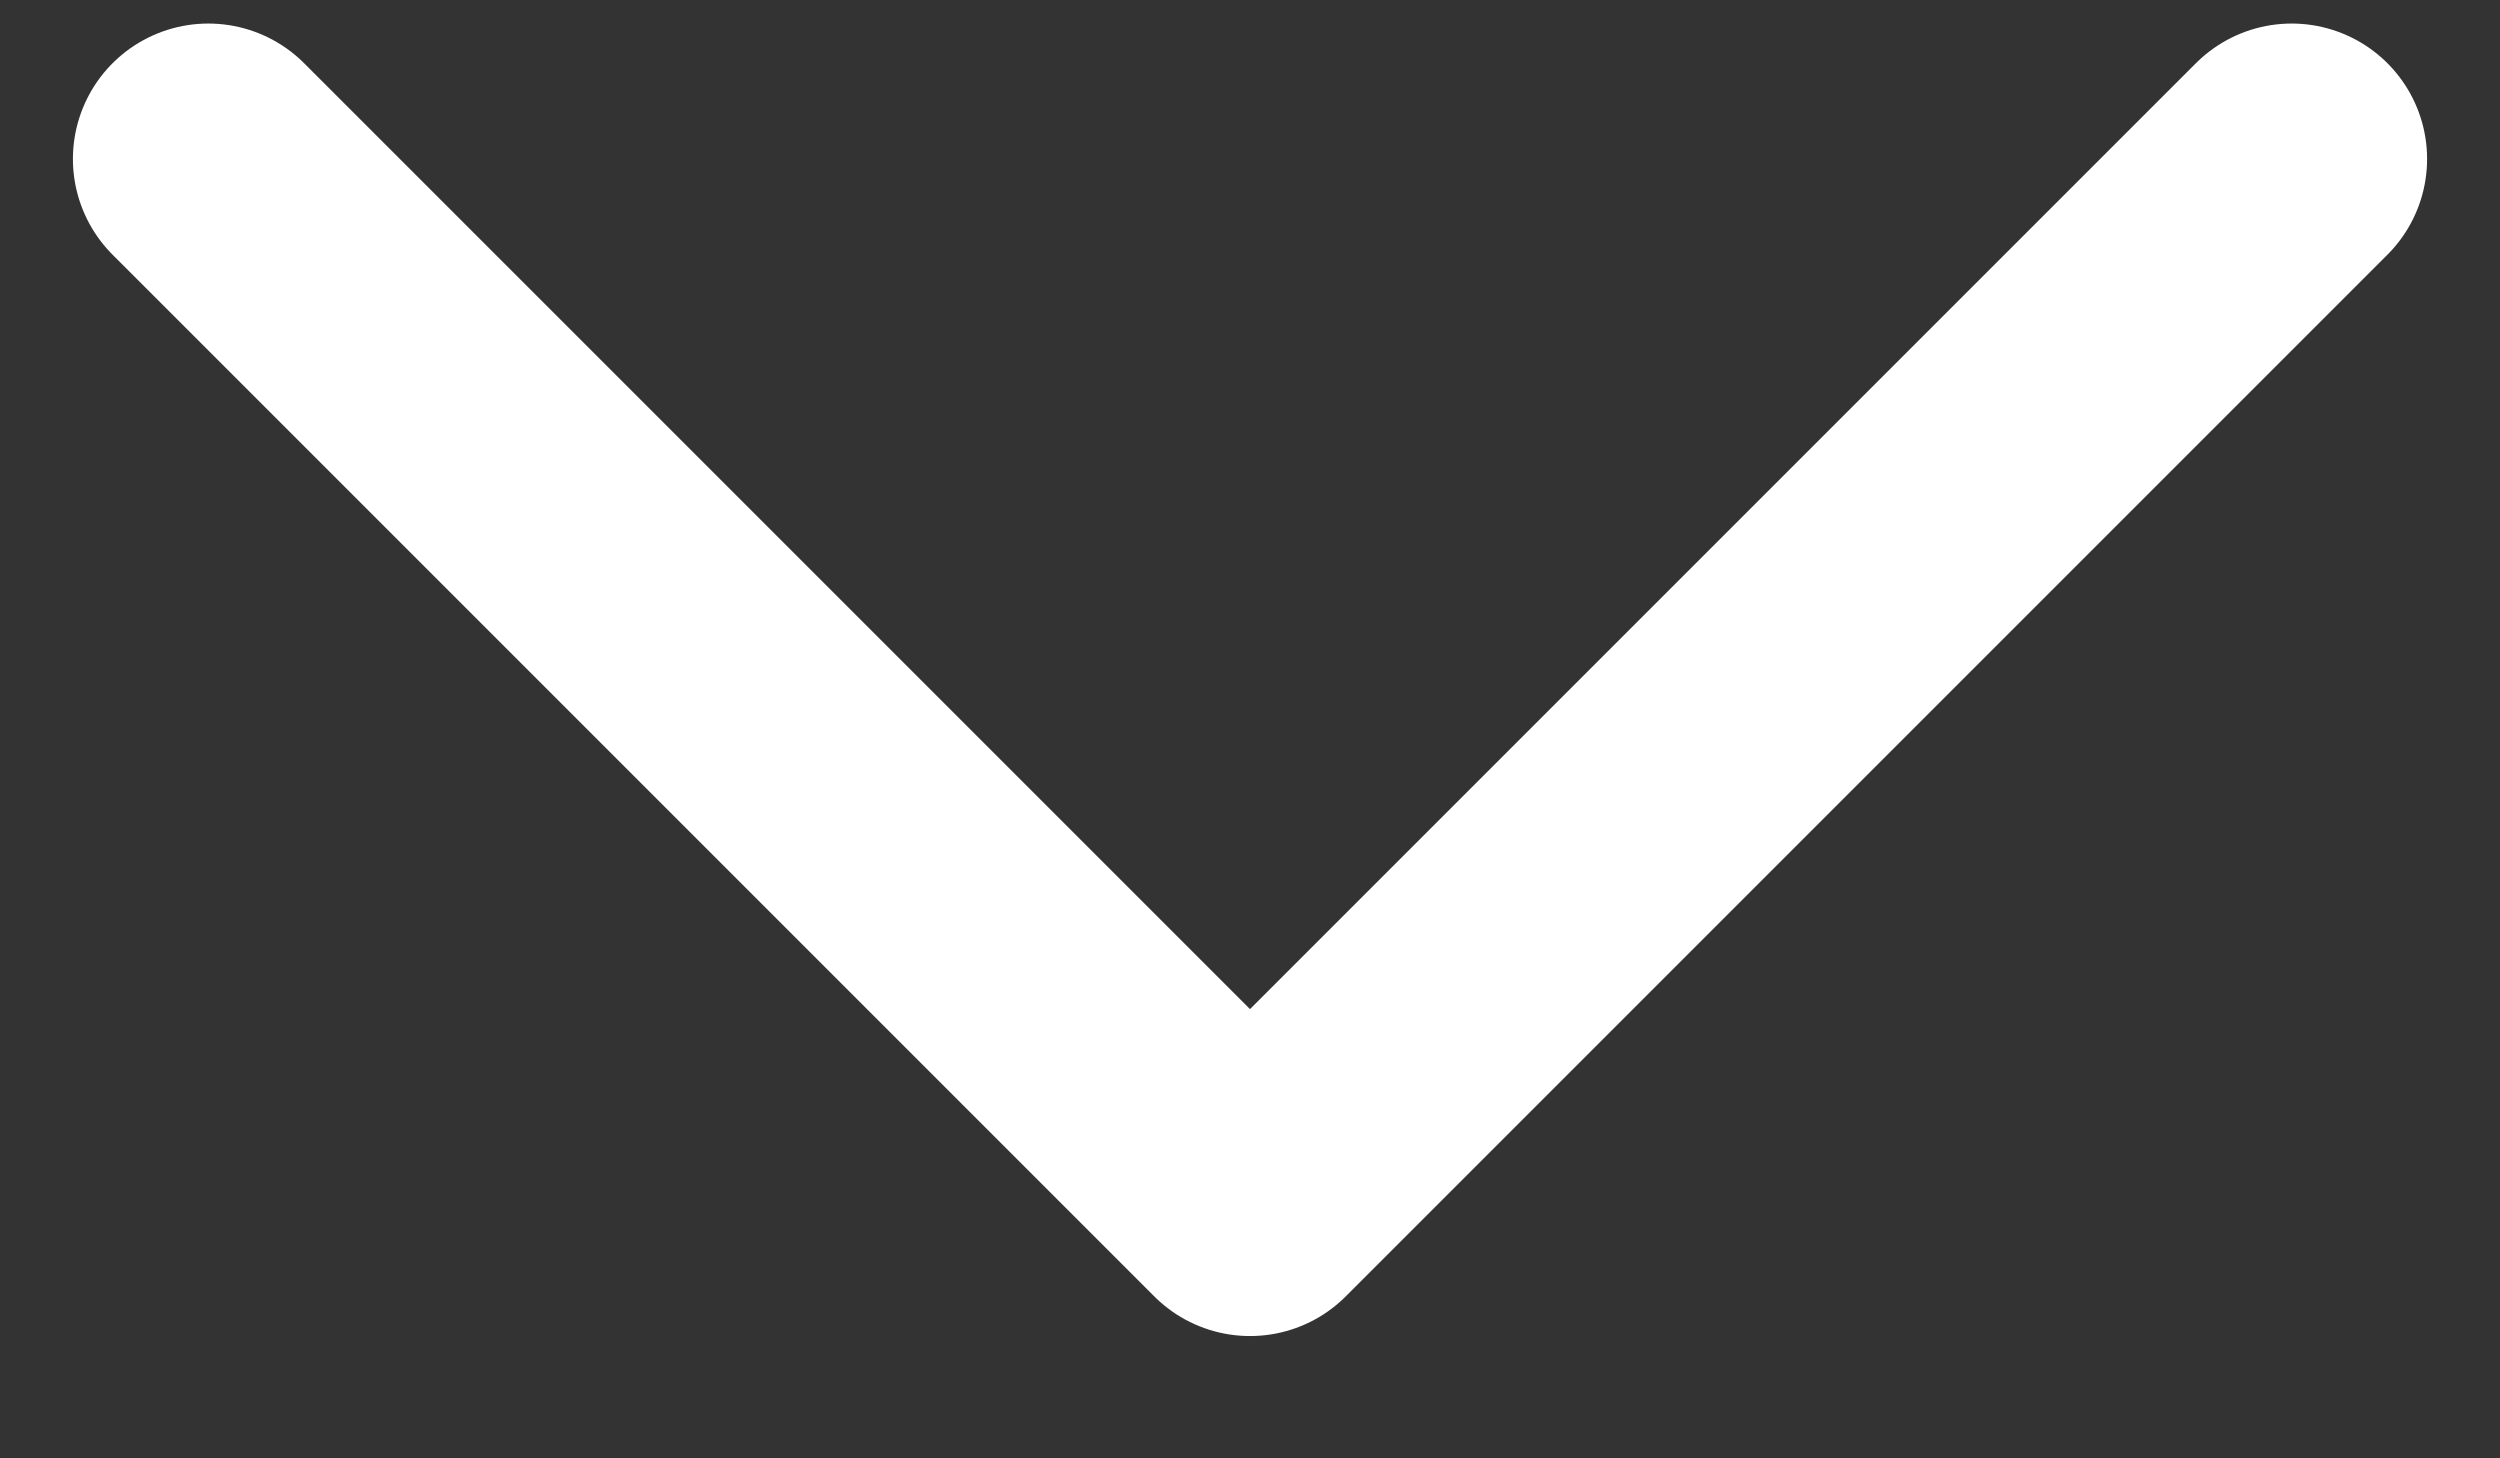 <svg width="12" height="7" viewBox="0 0 12 7" fill="none" xmlns="http://www.w3.org/2000/svg">
<rect x="0" y="0" width="12" height="7" fill="#333333" stroke="none"/>
<path d="M1 0.763L6 5.763L11 0.763" stroke="white" stroke-width="1.3" stroke-linecap="round" stroke-linejoin="round"/>
</svg>
